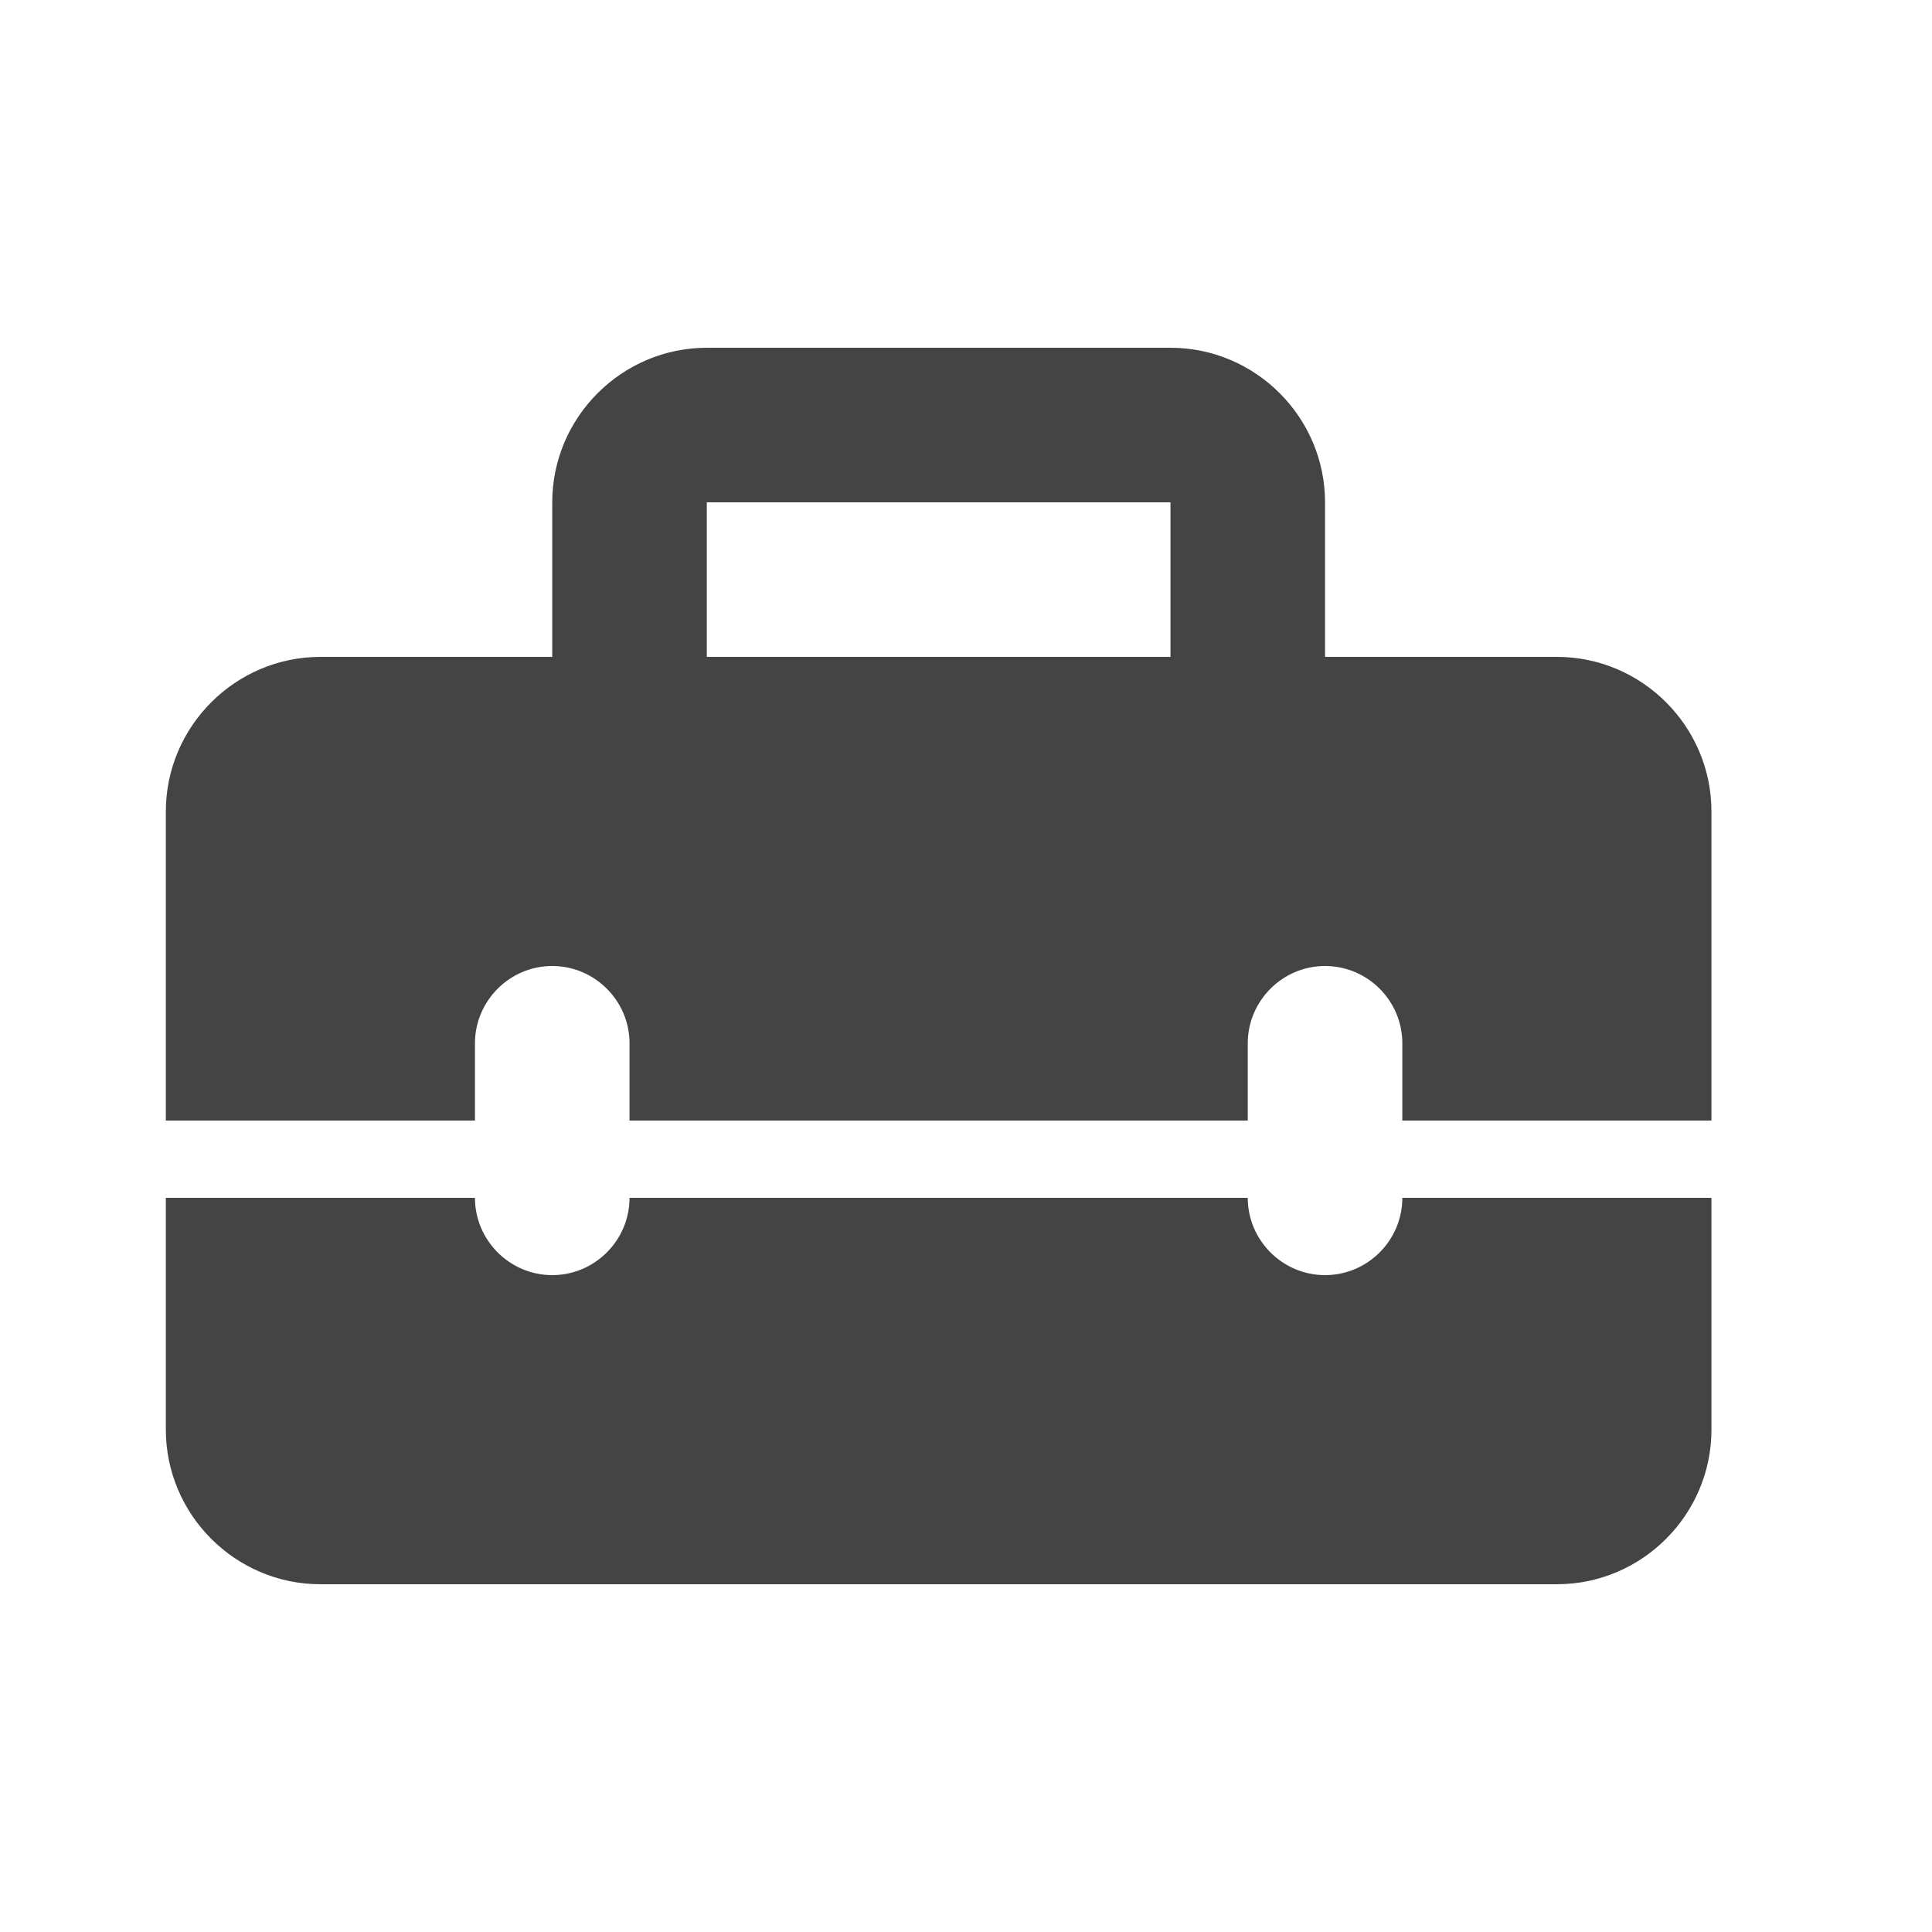 <svg width="25" height="25" viewBox="0 0 25 25" fill="none" xmlns="http://www.w3.org/2000/svg">
<path d="M17.146 16.5C16.596 16.5 16.146 16.05 16.146 15.5H8.146C8.146 16.05 7.696 16.5 7.146 16.5C6.596 16.5 6.146 16.05 6.146 15.5H2.146V18.5C2.146 19.6 3.046 20.5 4.146 20.5H20.146C21.247 20.5 22.146 19.6 22.146 18.5V15.5H18.146C18.146 16.05 17.697 16.5 17.146 16.5ZM20.146 8.5H17.146V6.5C17.146 5.4 16.247 4.5 15.146 4.5H9.146C8.046 4.5 7.146 5.4 7.146 6.5V8.5H4.146C3.046 8.5 2.146 9.4 2.146 10.5V14.5H6.146V13.5C6.146 12.95 6.596 12.5 7.146 12.5C7.696 12.5 8.146 12.95 8.146 13.5V14.5H16.146V13.5C16.146 12.95 16.596 12.5 17.146 12.5C17.697 12.5 18.146 12.95 18.146 13.5V14.5H22.146V10.5C22.146 9.4 21.247 8.5 20.146 8.5ZM15.146 8.5H9.146V6.5H15.146V8.5Z" fill="#444444"/>
</svg>
